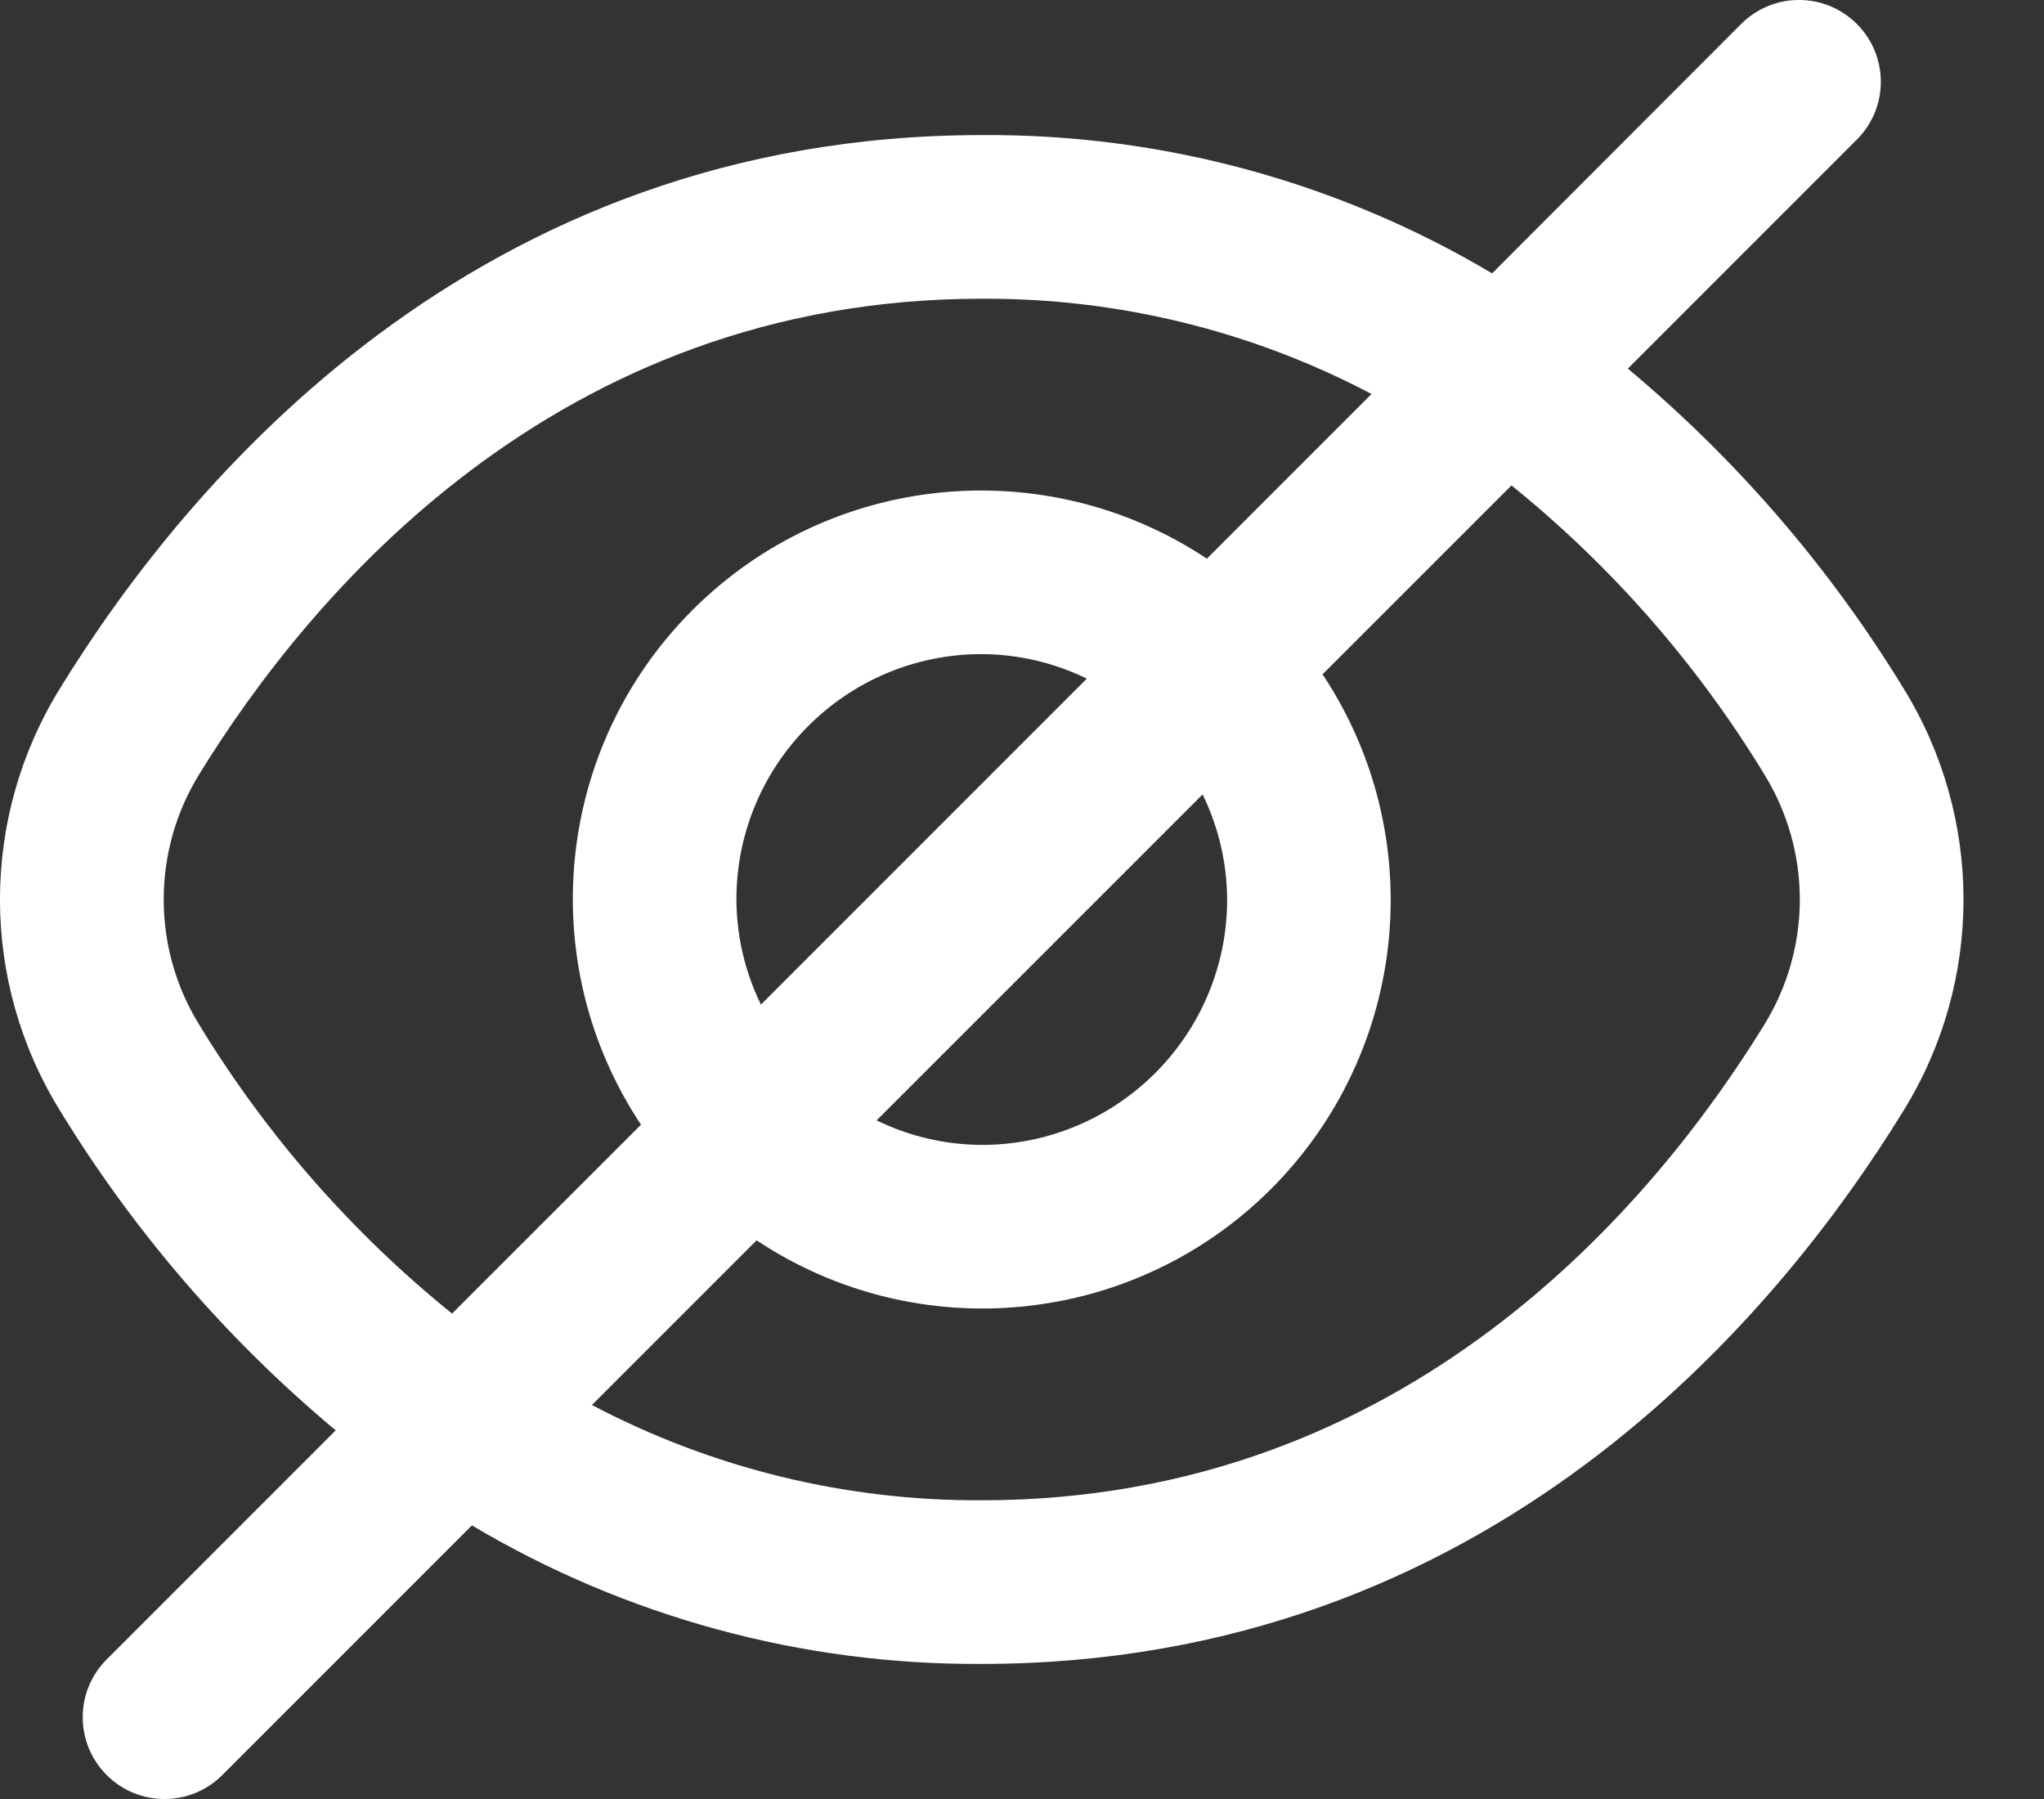 <svg width="25" height="22" viewBox="0 0 25 22" fill="none" xmlns="http://www.w3.org/2000/svg">
<rect x="0" y="0" width="25" height="22" fill="#333333" stroke="none"/>
<path d="M23.282 8.418C22.379 6.94 21.24 5.619 19.91 4.508L22.711 1.707C23.102 1.317 23.102 0.684 22.711 0.293C22.32 -0.098 21.687 -0.098 21.296 0.293L18.25 3.343C16.362 2.221 14.204 1.637 12.008 1.652C5.815 1.652 2.286 5.892 0.734 8.418C-0.245 10.001 -0.245 12 0.734 13.582C1.637 15.06 2.776 16.381 4.106 17.492L1.305 20.293C0.914 20.683 0.914 21.317 1.305 21.707C1.695 22.098 2.329 22.098 2.719 21.707L5.772 18.654C7.658 19.776 9.814 20.361 12.008 20.348C18.201 20.348 21.73 16.108 23.282 13.582C24.26 12 24.26 10.001 23.282 8.418ZM2.438 12.534C1.857 11.594 1.857 10.406 2.438 9.466C3.772 7.299 6.788 3.653 12.008 3.653C13.668 3.644 15.306 4.044 16.775 4.818L14.761 6.832C12.781 5.517 10.149 5.781 8.469 7.461C6.788 9.142 6.525 11.774 7.84 13.754L5.529 16.064C4.304 15.074 3.258 13.88 2.438 12.534ZM15.009 11C15.009 12.657 13.665 14.001 12.008 14.001C11.562 13.999 11.123 13.897 10.722 13.701L14.709 9.715C14.904 10.115 15.007 10.554 15.009 11ZM9.007 11C9.007 9.343 10.351 7.999 12.008 7.999C12.453 8.001 12.893 8.104 13.293 8.299L9.307 12.285C9.111 11.885 9.009 11.446 9.007 11ZM21.577 12.534C20.243 14.701 17.227 18.347 12.008 18.347C10.347 18.356 8.71 17.956 7.24 17.182L9.254 15.168C11.234 16.483 13.866 16.22 15.547 14.539C17.227 12.858 17.491 10.226 16.176 8.246L18.487 5.936C19.712 6.926 20.757 8.12 21.577 9.466C22.159 10.406 22.159 11.594 21.577 12.534Z" fill="white"/>
</svg>
